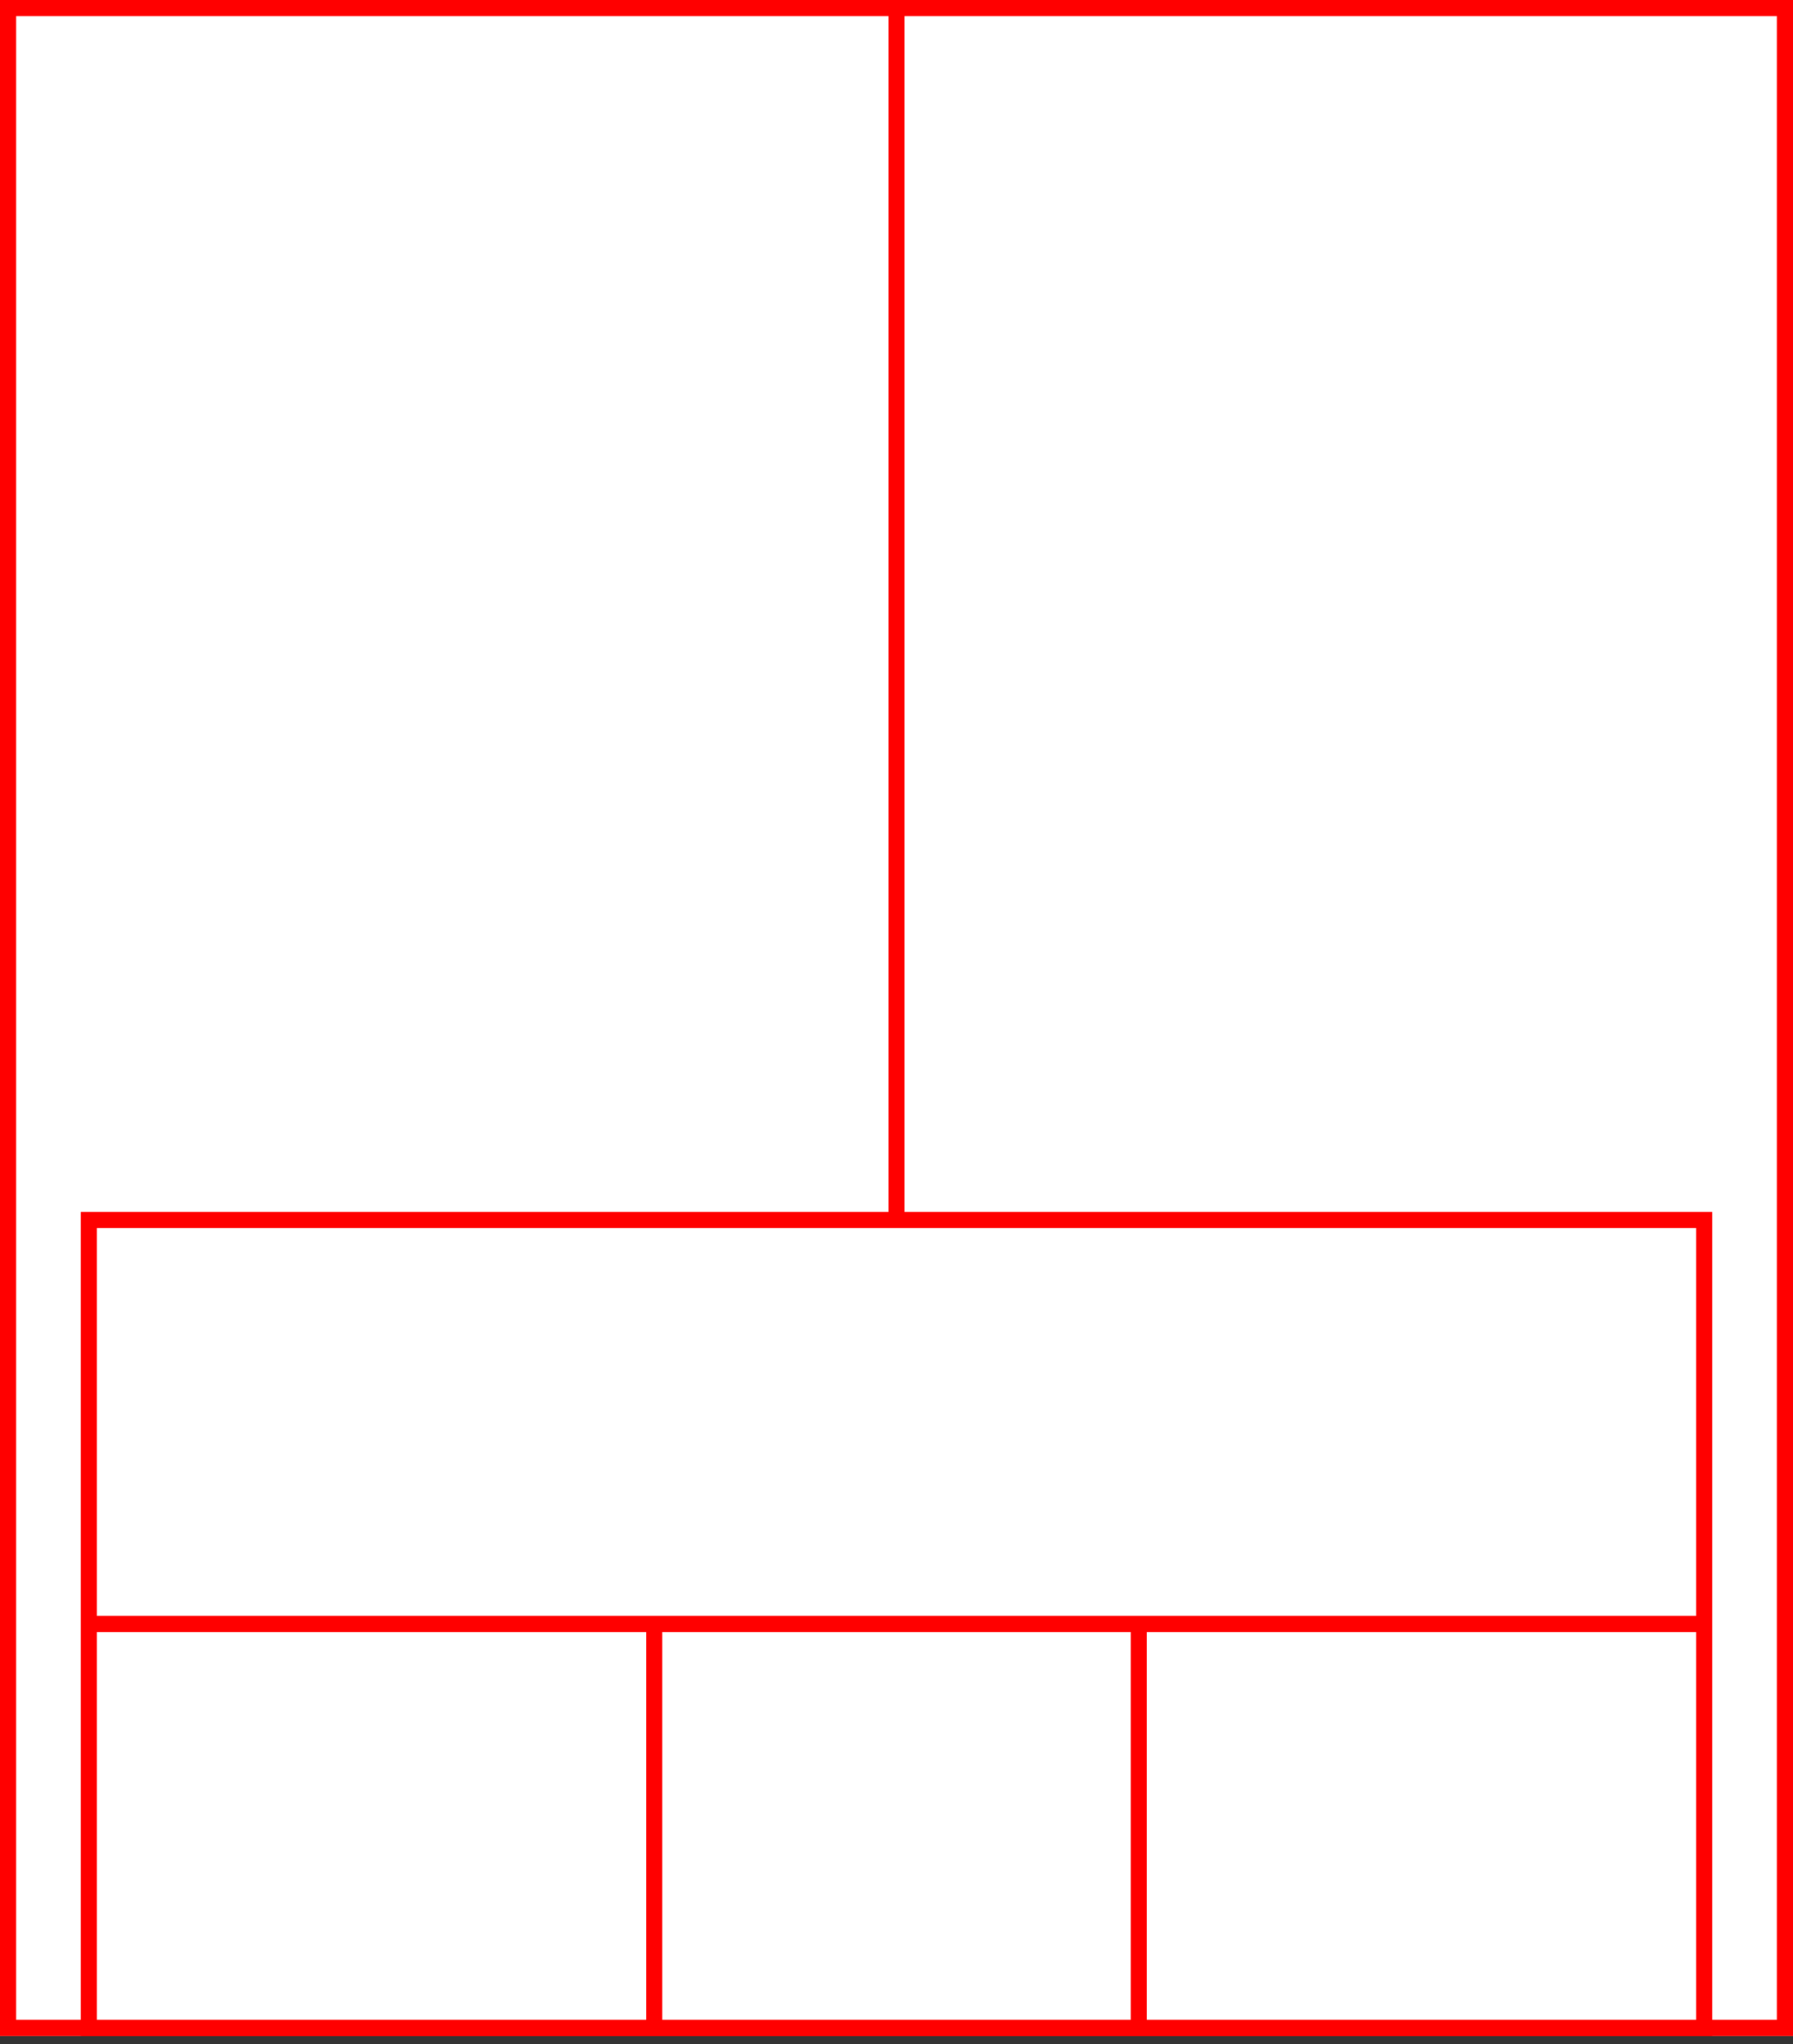 <svg width="222" height="253" xmlns="http://www.w3.org/2000/svg">
  <rect width="100%" height="100%" fill="#333333" stroke="none"/>
  <g>
    <title>background</title>
    <rect x="0" y="0" width="222" height="252" id="canvas_background" fill="#fff"/>
  </g>
  <g>
    <title>Rahmen</title>
    <rect fill="#fff" stroke-width="2" x="1" y="1" width="220" height="250" id="r1" stroke="#FF0000"/>
  </g>
  <g>
    <title>Zaehler</title>
    <line fill="none" stroke="#FF0000" stroke-width="2" x1="111" y1="1" x2="111" y2="151" id="z4"/>
  </g>
  <g>
    <title>Verteiler</title>
    <rect fill="#fff" stroke-width="2" x="11" y="151" width="200" height="100" id="v1" stroke="#FF0000"/>
    <line fill="none" stroke="#FF0000" stroke-width="2" x1="11" y1="201" x2="211" y2="201" id="v2"/>
    <line fill="none" stroke="#FF0000" stroke-width="2" x1="81" y1="201" x2="81" y2="251" id="v3"/>
    <line fill="none" stroke="#FF0000" stroke-width="2" x1="141" y1="201" x2="141" y2="251" id="v4"/>
  </g>
</svg>
